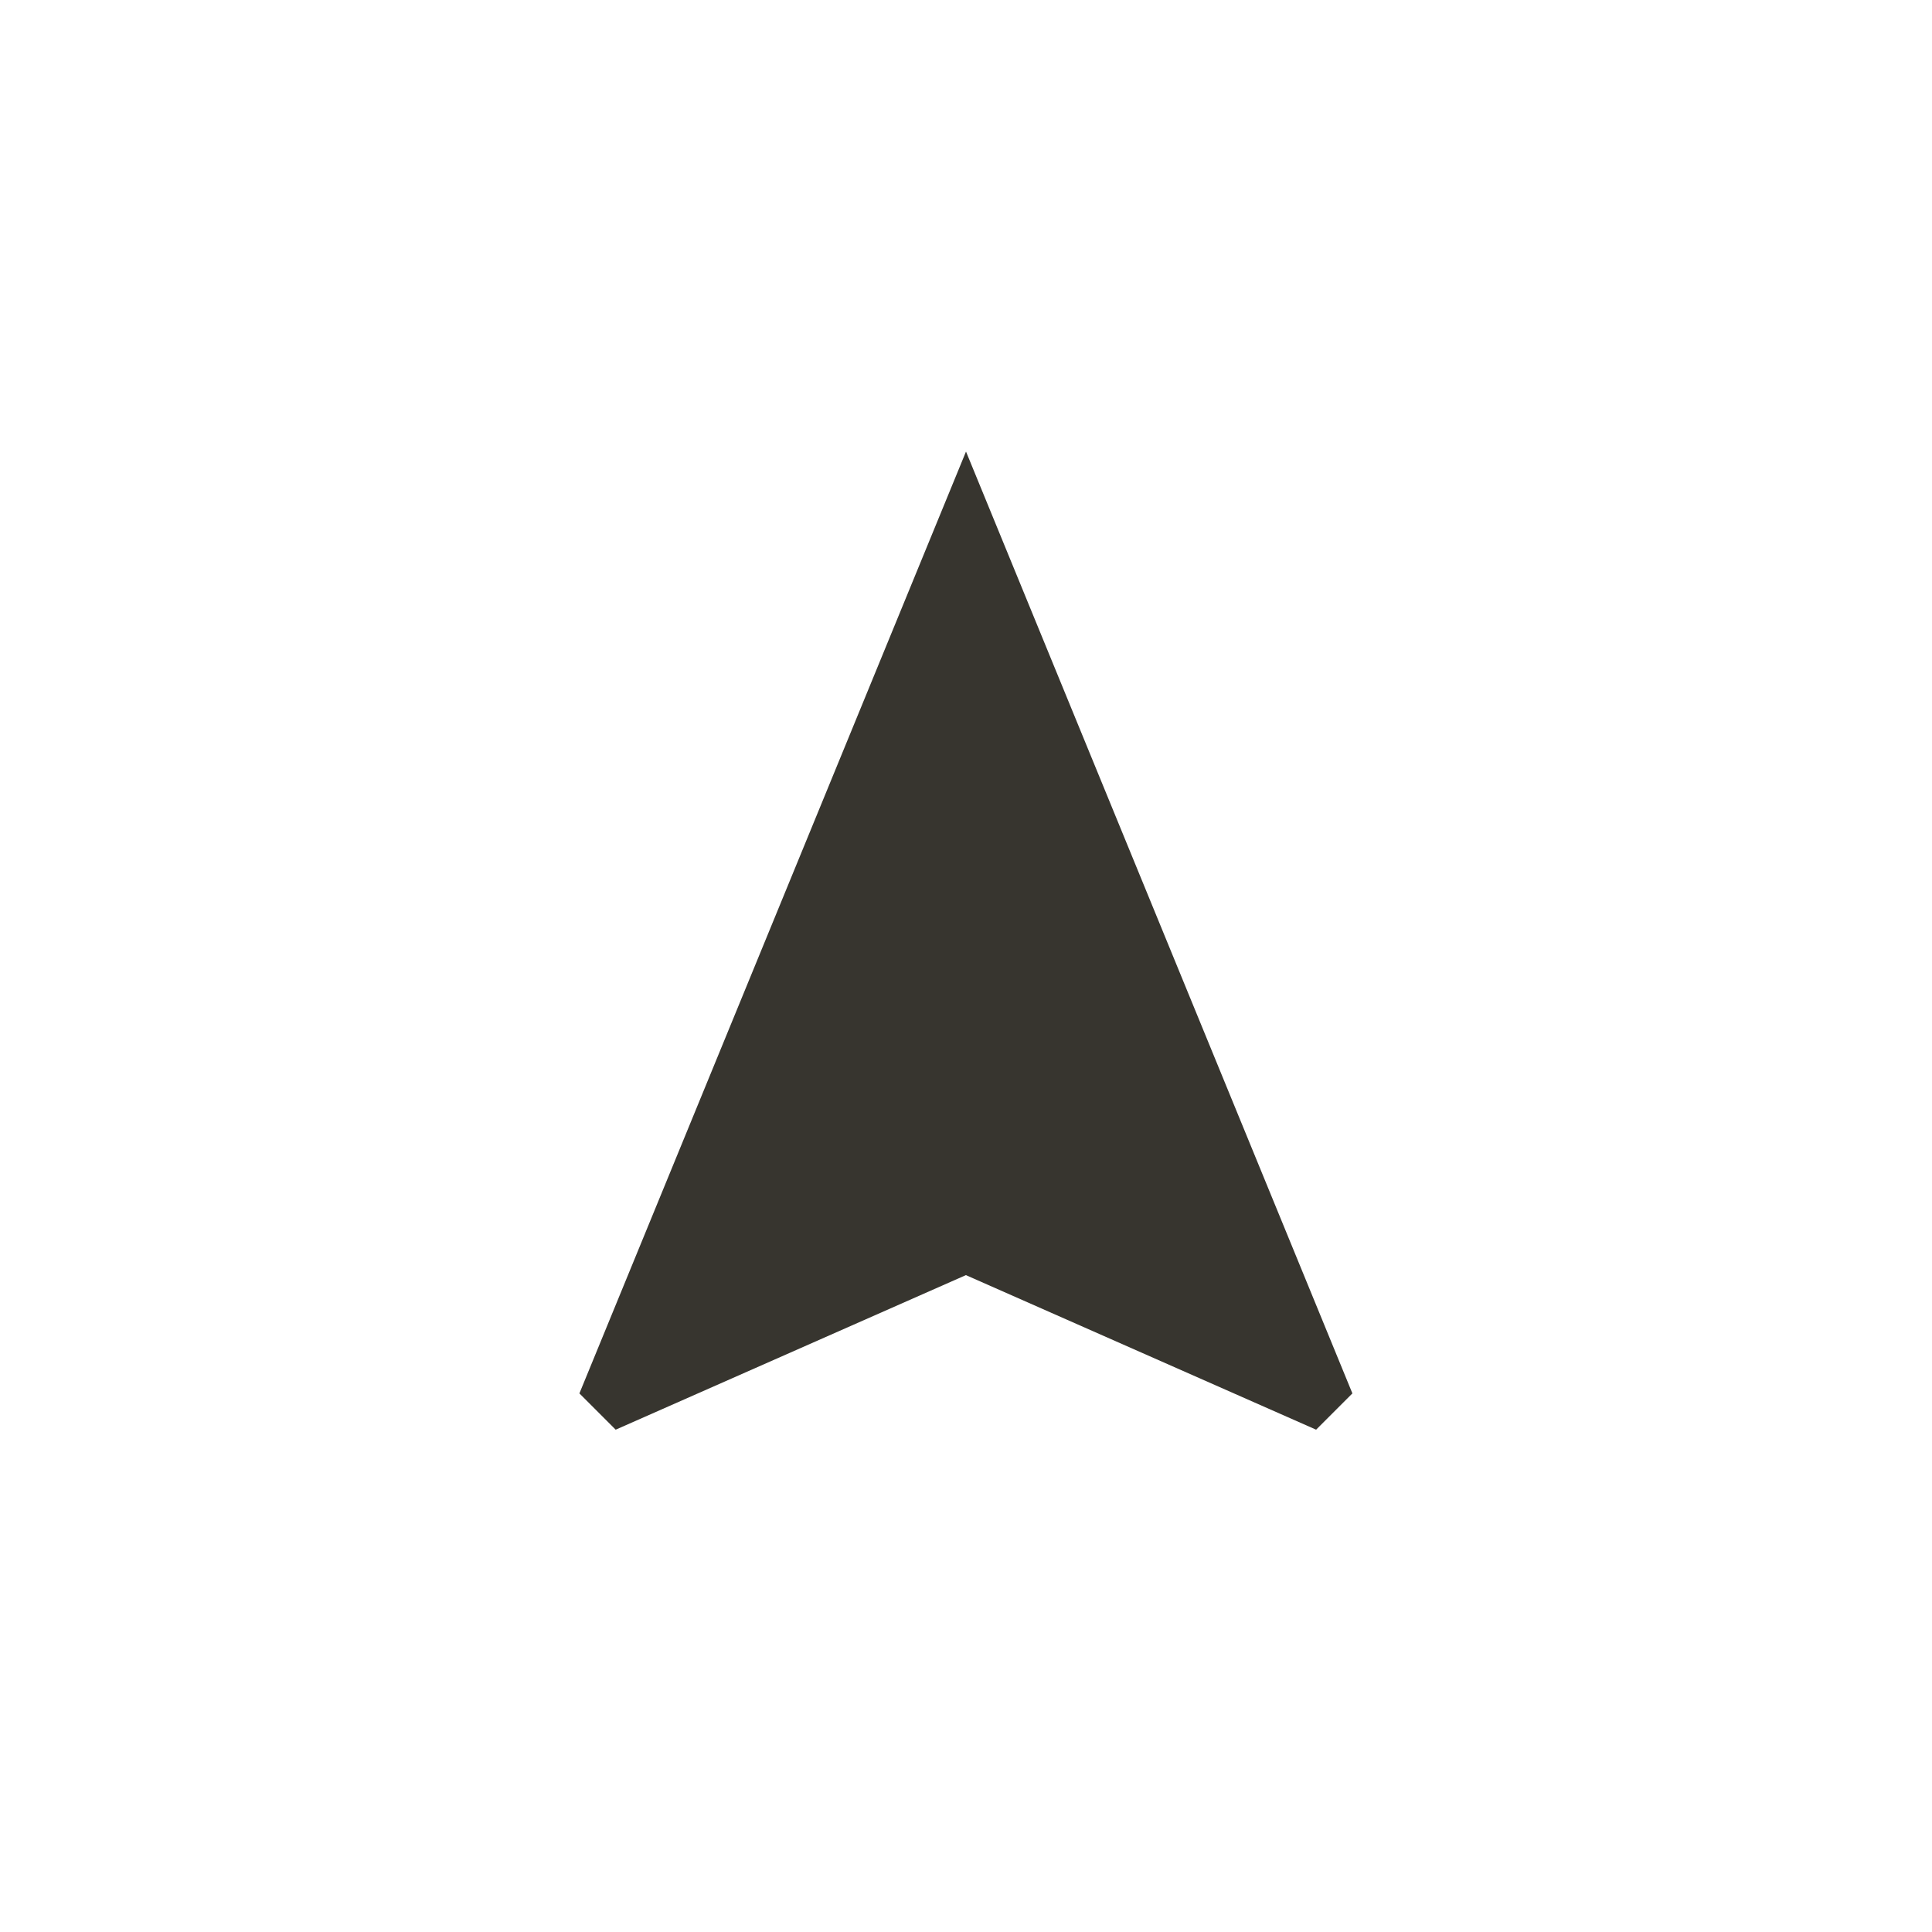 <!-- Generated by IcoMoon.io -->
<svg version="1.1" xmlns="http://www.w3.org/2000/svg" width="40" height="40" viewBox="0 0 40 40">
<title>mt-navigation</title>
<path fill="#37352f" d="M20 9.349l8 19.5-0.751 0.751-7.251-3.2-7.251 3.2-0.751-0.751z"></path>
</svg>
